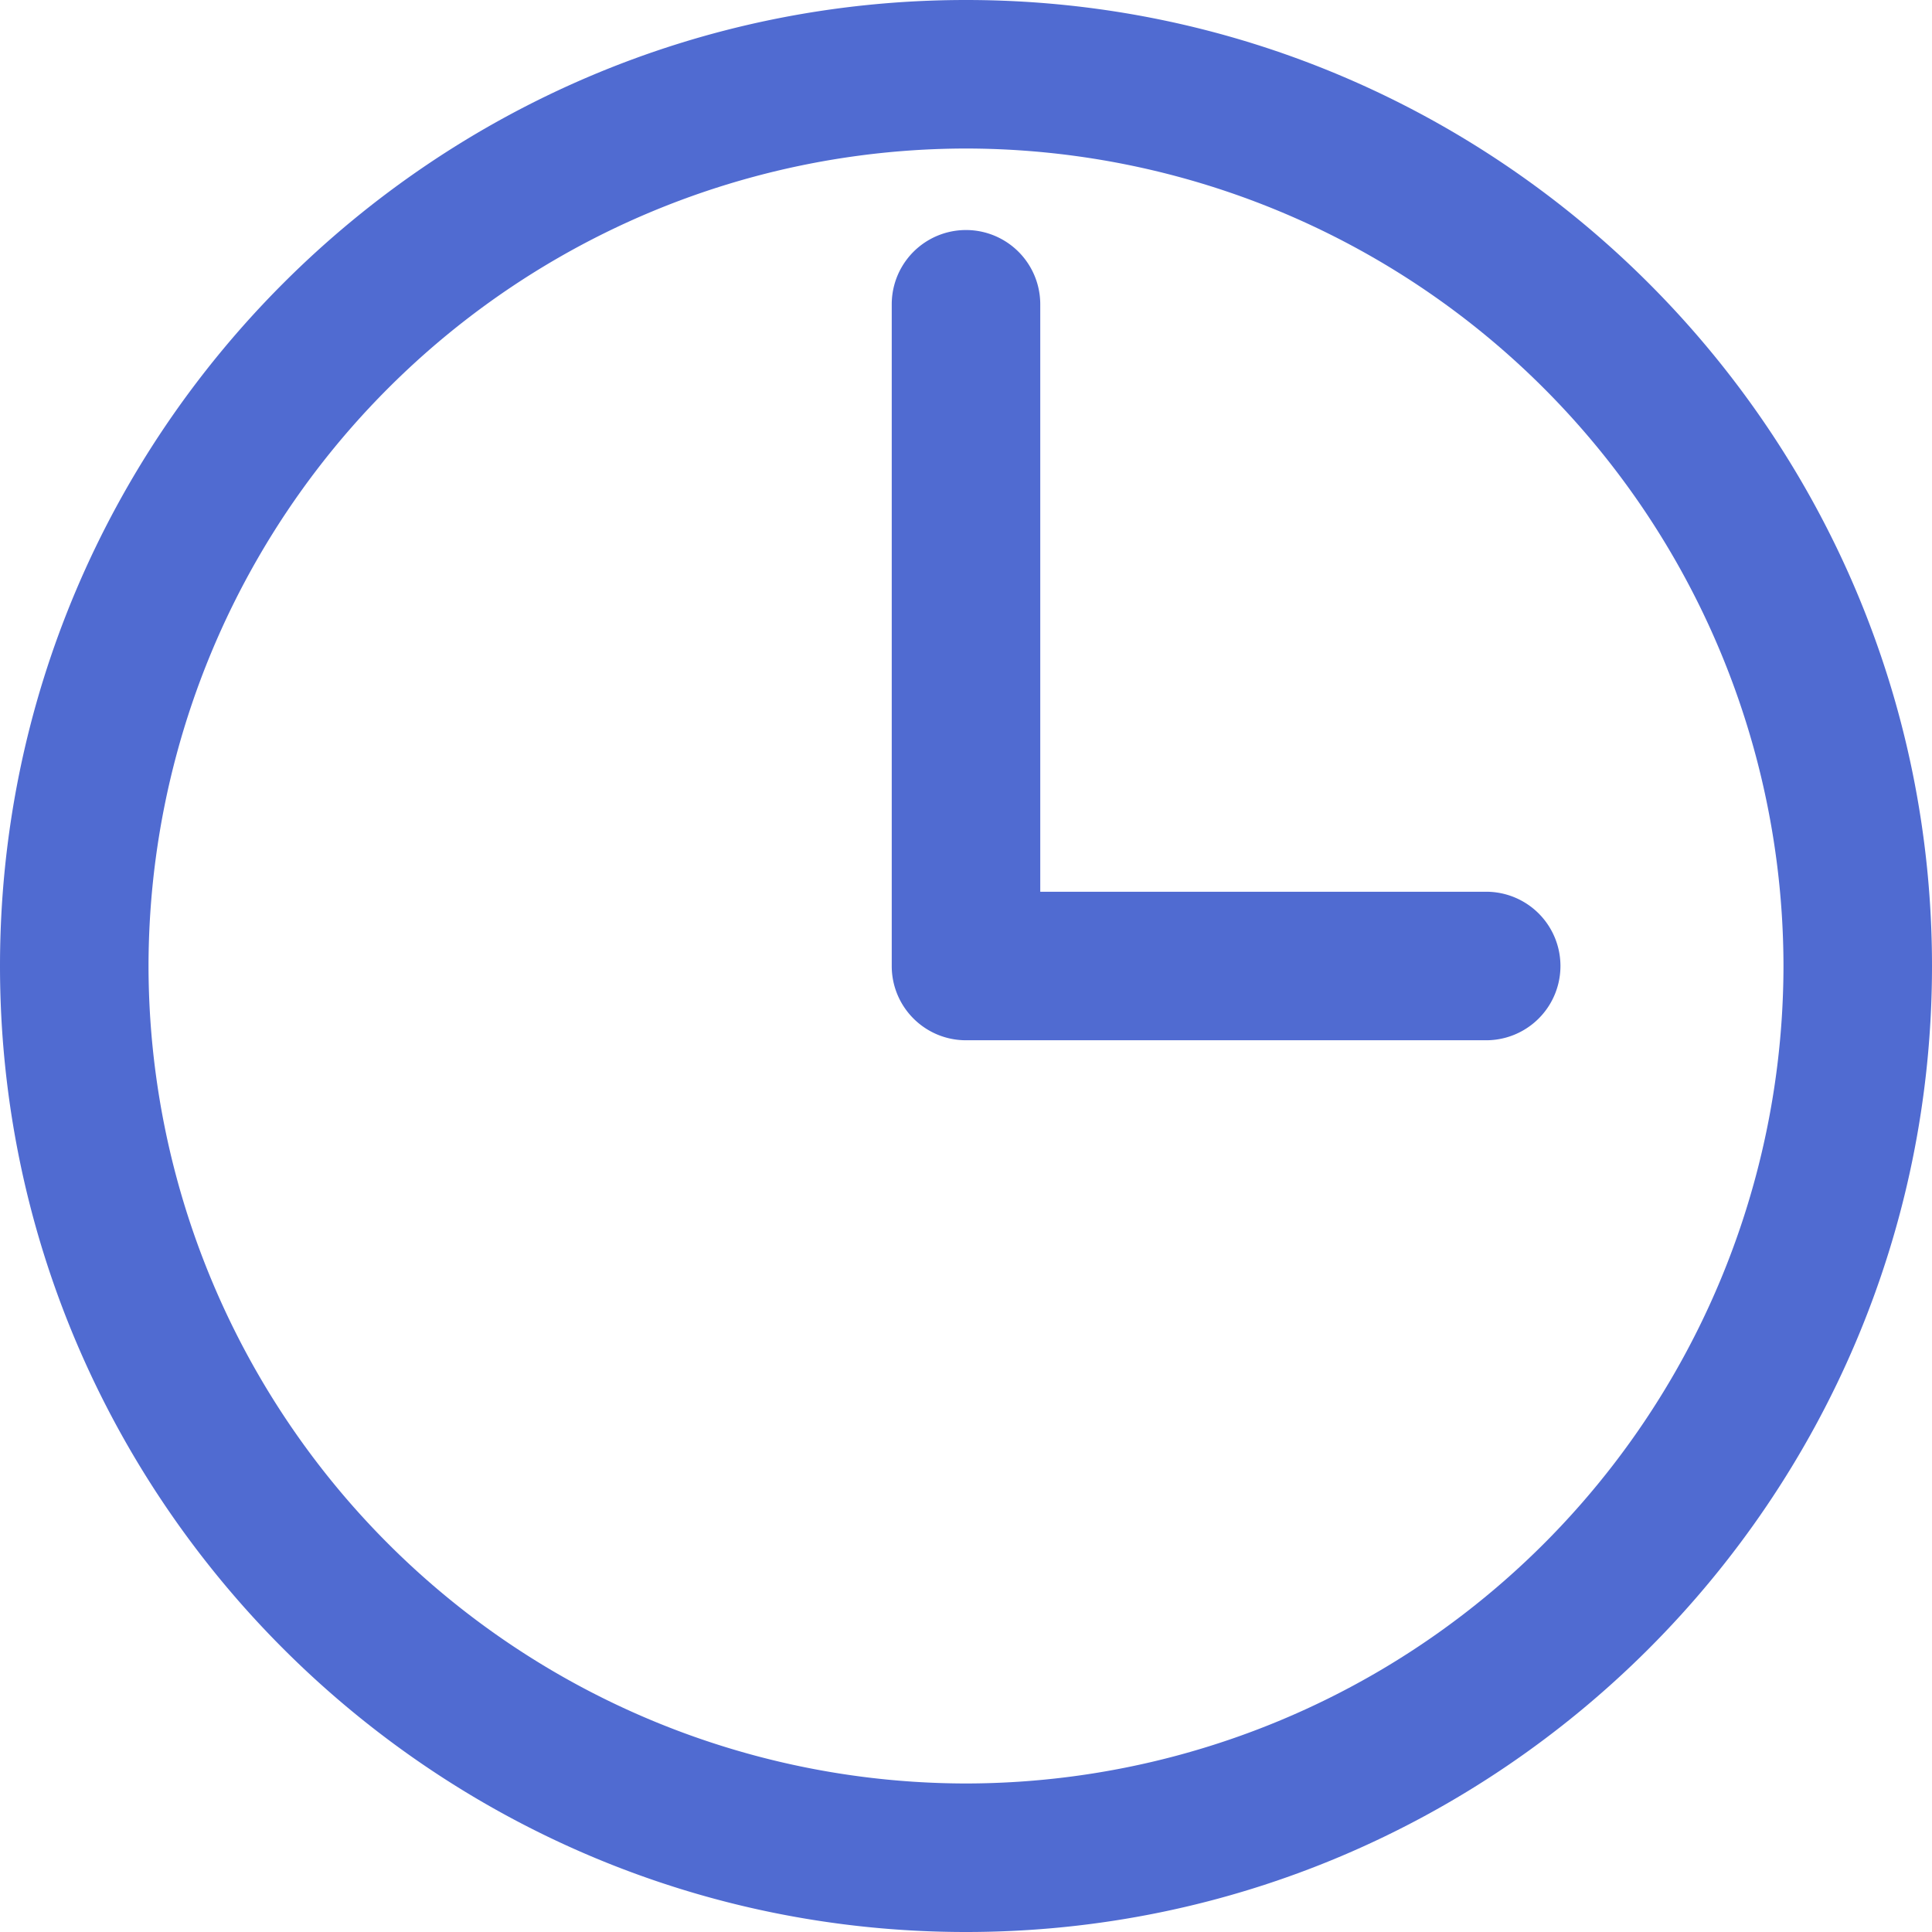 <svg xmlns="http://www.w3.org/2000/svg" width="16" height="16" fill="none"><path fill="#506BD1" d="M8 0C3.589 0 0 3.589 0 8s3.589 8 8 8 8-3.589 8-8-3.589-8-8-8m0 14.77A6.777 6.777 0 011.23 8 6.777 6.777 0 018 1.23 6.777 6.777 0 0114.77 8 6.777 6.777 0 018 14.77m4.308-7.385H8.615V2.52a.615.615 0 10-1.23 0V8c0 .34.275.615.615.615h4.308a.615.615 0 000-1.23"/></svg>